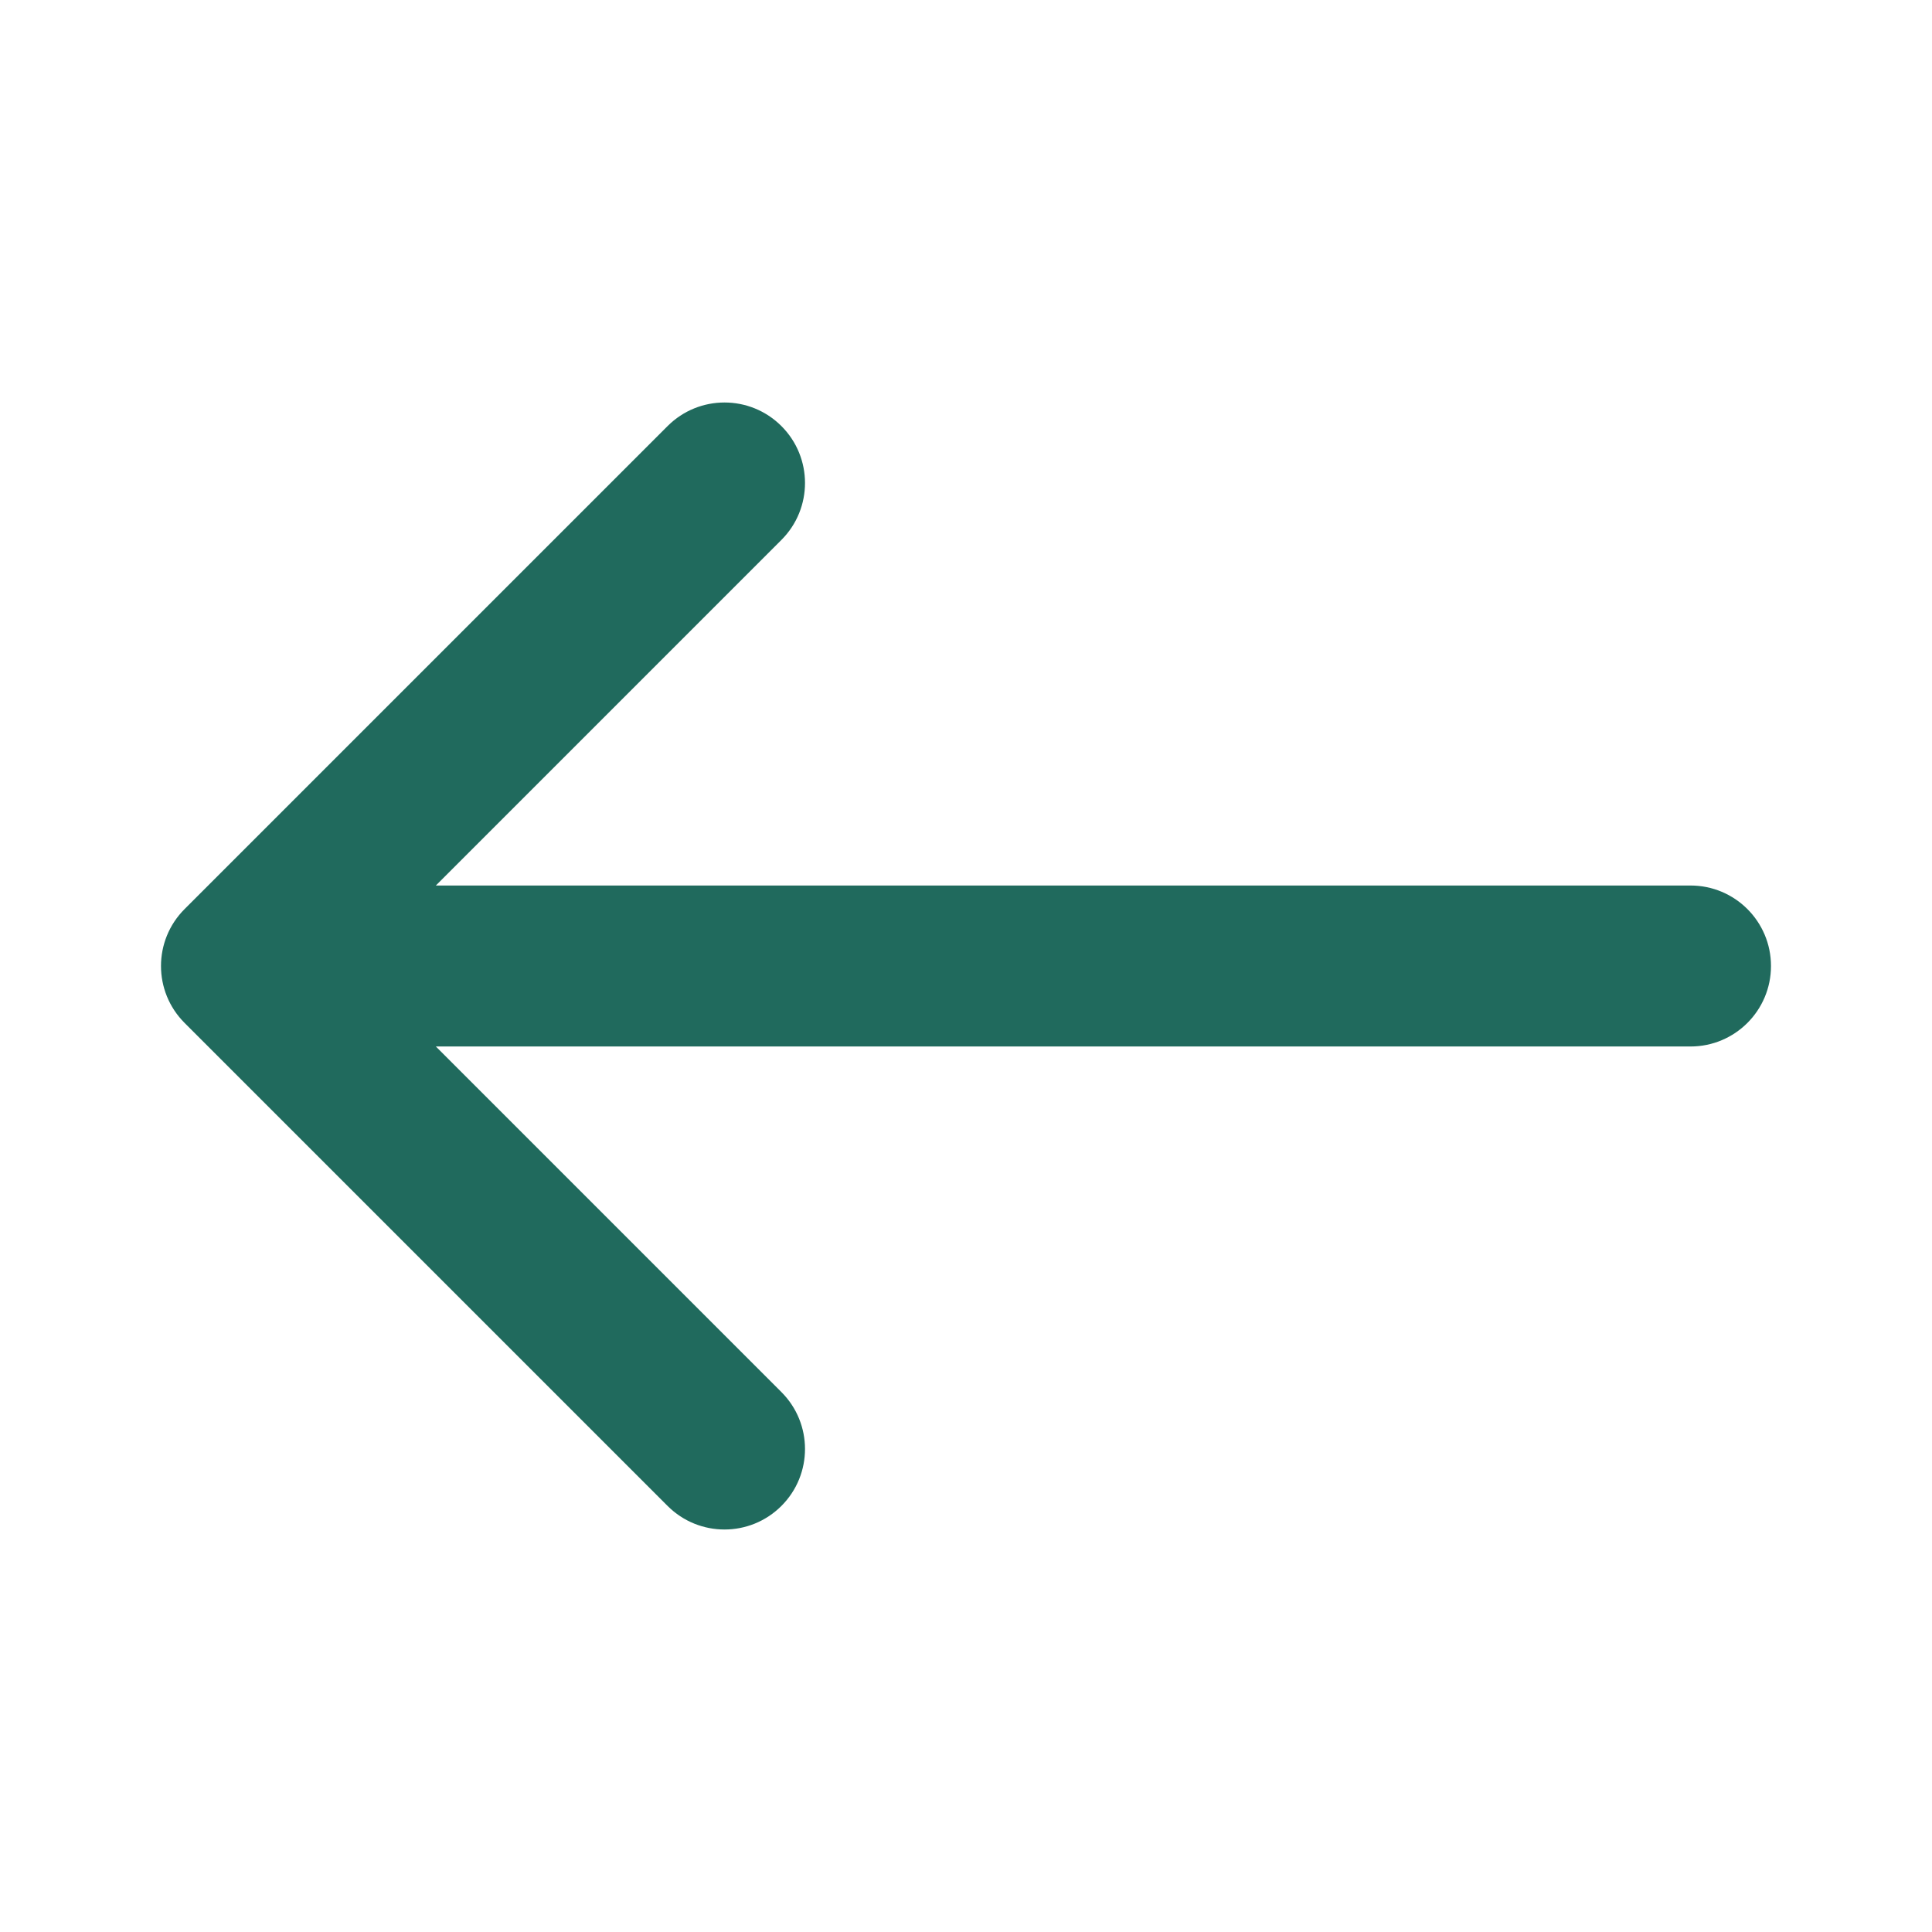 <svg width="65" height="65" viewBox="0 0 65 65" fill="none" xmlns="http://www.w3.org/2000/svg">
<rect width="65" height="65" fill="white"/>
<path fill-rule="evenodd" clip-rule="evenodd" d="M26.29 14.335C27.348 15.393 27.348 17.107 26.29 18.165L14.664 29.792H56.875C58.371 29.792 59.583 31.004 59.583 32.5C59.583 33.996 58.371 35.208 56.875 35.208H14.664L26.29 46.835C27.348 47.893 27.348 49.607 26.29 50.665C25.232 51.723 23.518 51.723 22.46 50.665L6.21 34.415C5.152 33.357 5.152 31.643 6.21 30.585L22.46 14.335C23.518 13.277 25.232 13.277 26.29 14.335Z" fill="#206A5D"/>
</svg>
